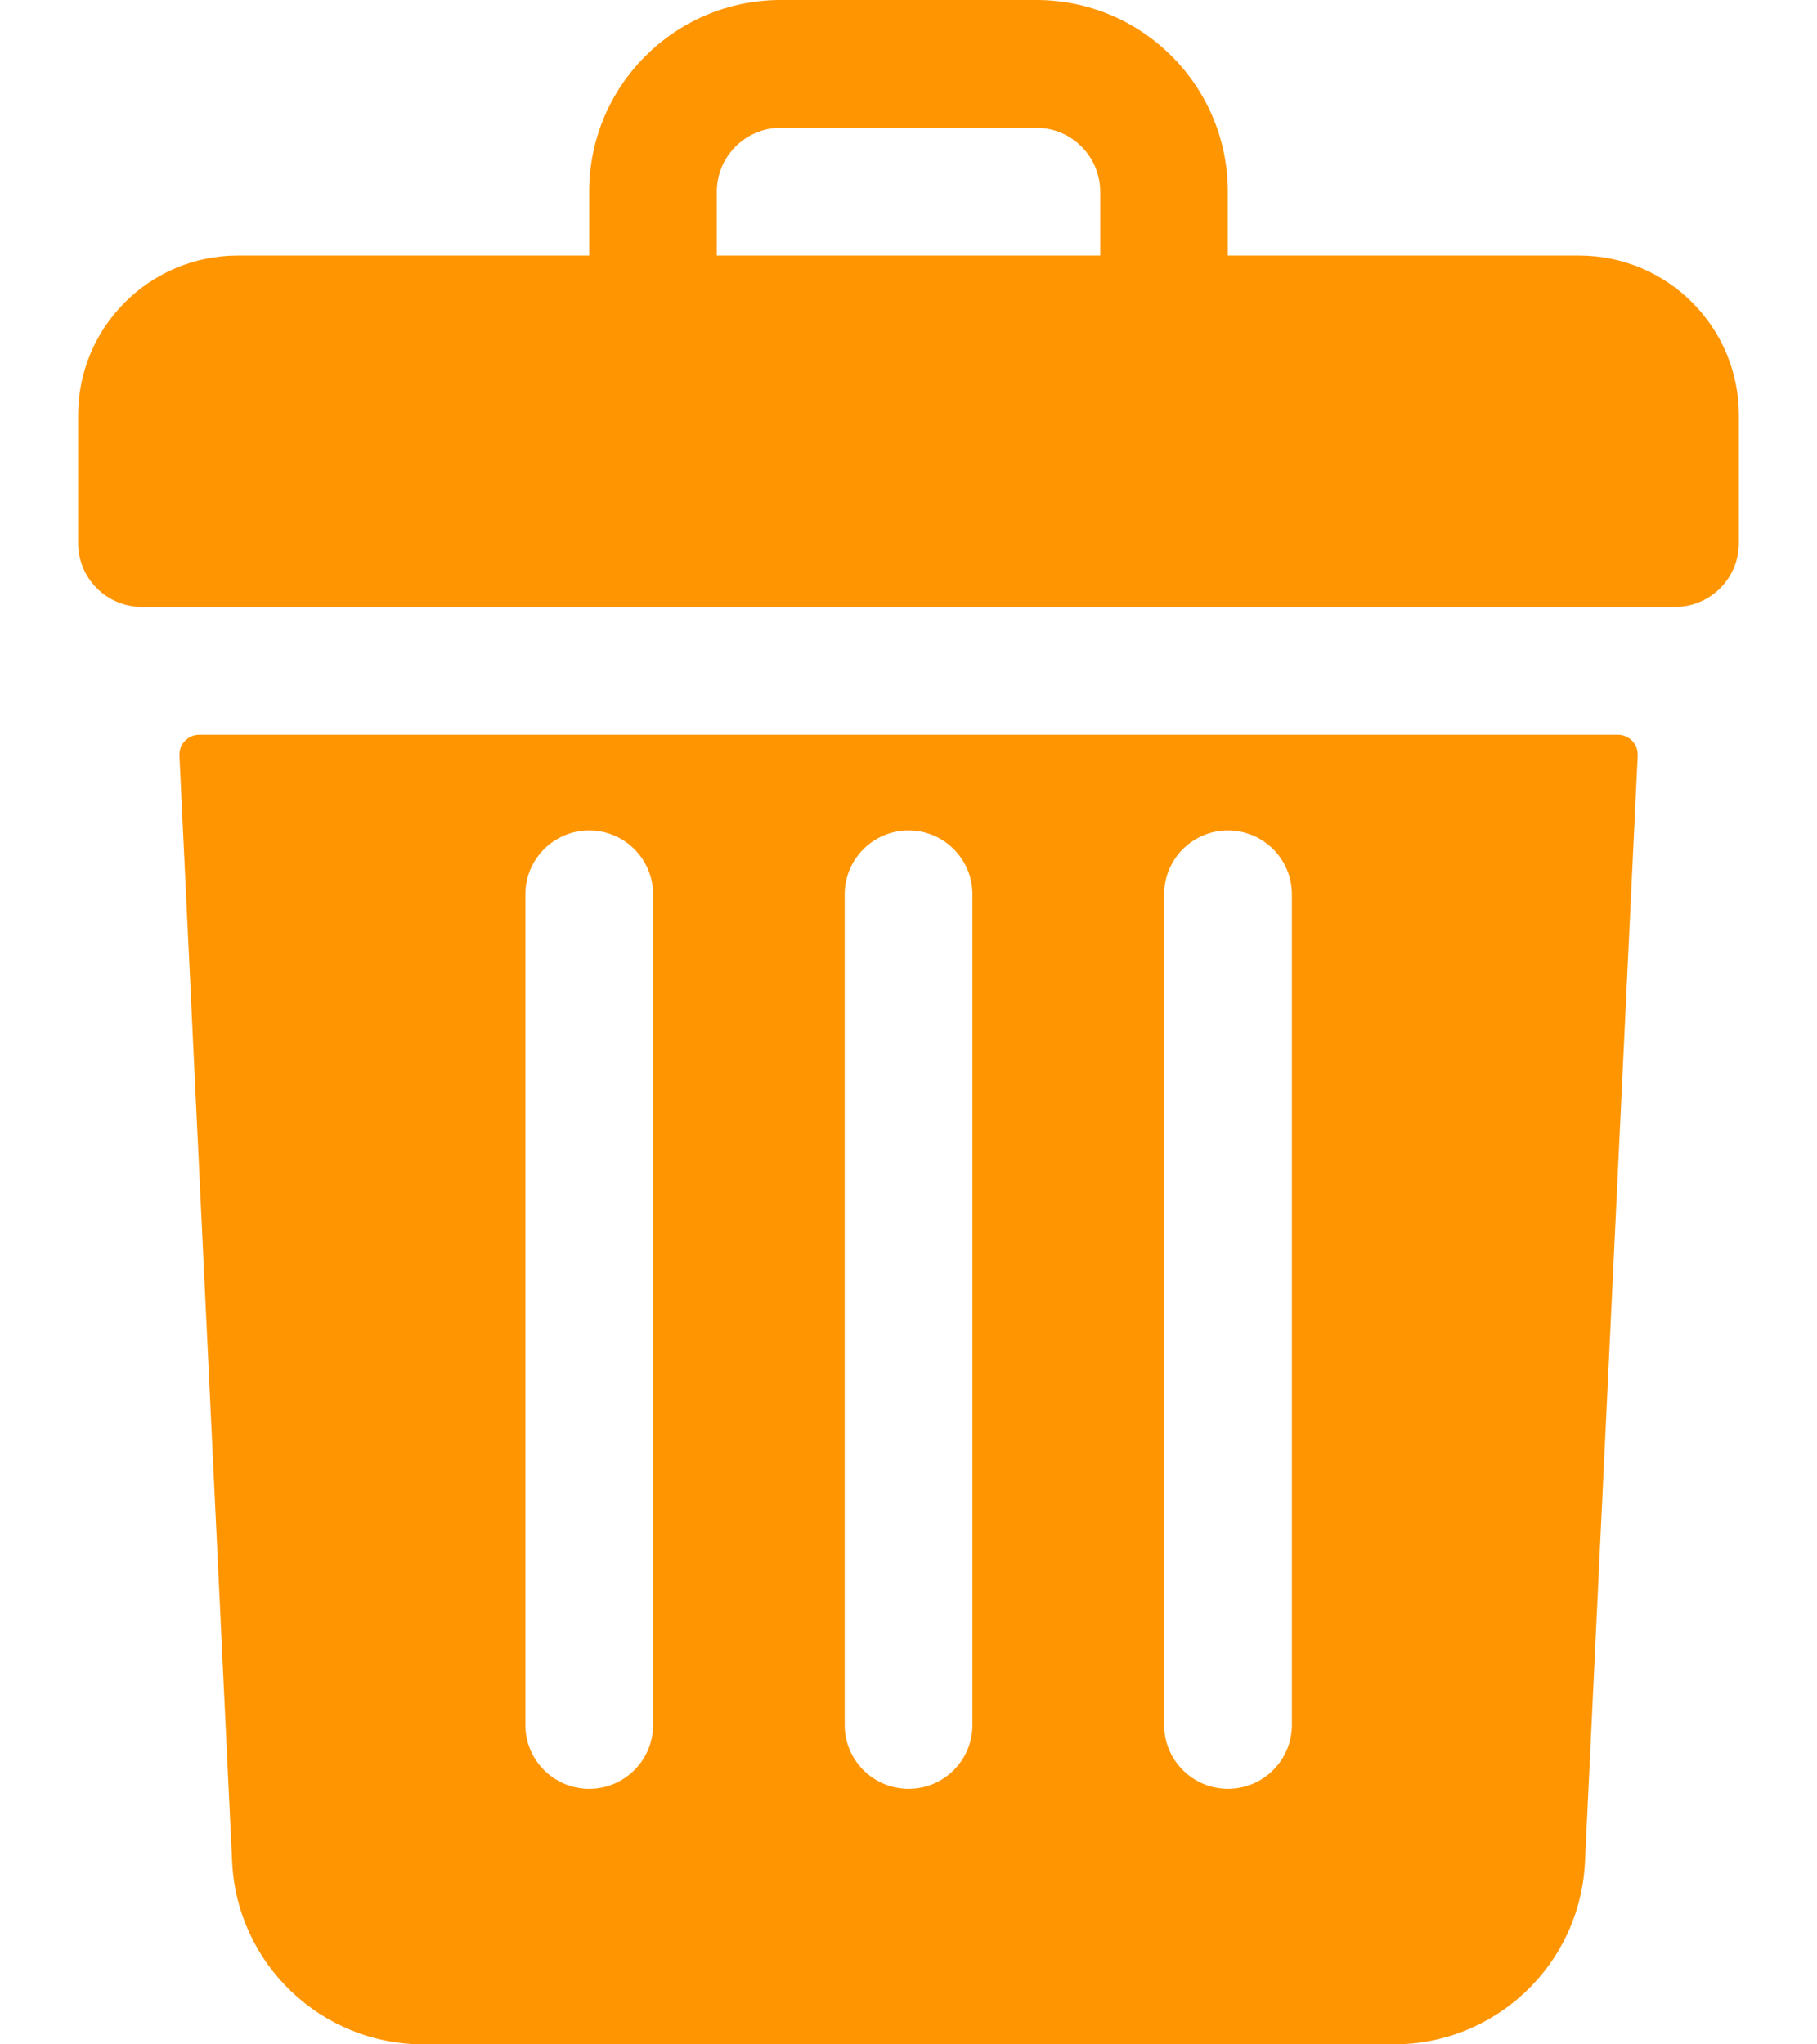 <svg width="16" height="18" viewBox="0 0 16 18" fill="none" xmlns="http://www.w3.org/2000/svg">
<path d="M13.906 2.25H10.812V1.688C10.812 0.756 10.057 0 9.125 0H6.875C5.943 0 5.188 0.756 5.188 1.688V2.25H2.094C1.317 2.25 0.688 2.88 0.688 3.656V4.781C0.688 5.092 0.939 5.344 1.25 5.344H14.75C15.061 5.344 15.312 5.092 15.312 4.781V3.656C15.312 2.88 14.683 2.25 13.906 2.25ZM6.312 1.688C6.312 1.377 6.565 1.125 6.875 1.125H9.125C9.435 1.125 9.688 1.377 9.688 1.688V2.25H6.312V1.688Z" fill="#FF9500"/>
<path d="M1.756 6.469C1.655 6.469 1.575 6.553 1.58 6.653L2.044 16.393C2.087 17.294 2.828 18 3.73 18H12.272C13.174 18 13.915 17.294 13.957 16.393L14.421 6.653C14.426 6.553 14.346 6.469 14.246 6.469H1.756ZM10.251 7.875C10.251 7.564 10.503 7.312 10.813 7.312C11.124 7.312 11.376 7.564 11.376 7.875V15.188C11.376 15.498 11.124 15.75 10.813 15.75C10.503 15.75 10.251 15.498 10.251 15.188V7.875ZM7.438 7.875C7.438 7.564 7.69 7.312 8.001 7.312C8.312 7.312 8.563 7.564 8.563 7.875V15.188C8.563 15.498 8.312 15.75 8.001 15.75C7.69 15.75 7.438 15.498 7.438 15.188V7.875ZM4.626 7.875C4.626 7.564 4.878 7.312 5.188 7.312C5.499 7.312 5.751 7.564 5.751 7.875V15.188C5.751 15.498 5.499 15.75 5.188 15.75C4.878 15.75 4.626 15.498 4.626 15.188V7.875Z" fill="#FF9500"/>
</svg>
